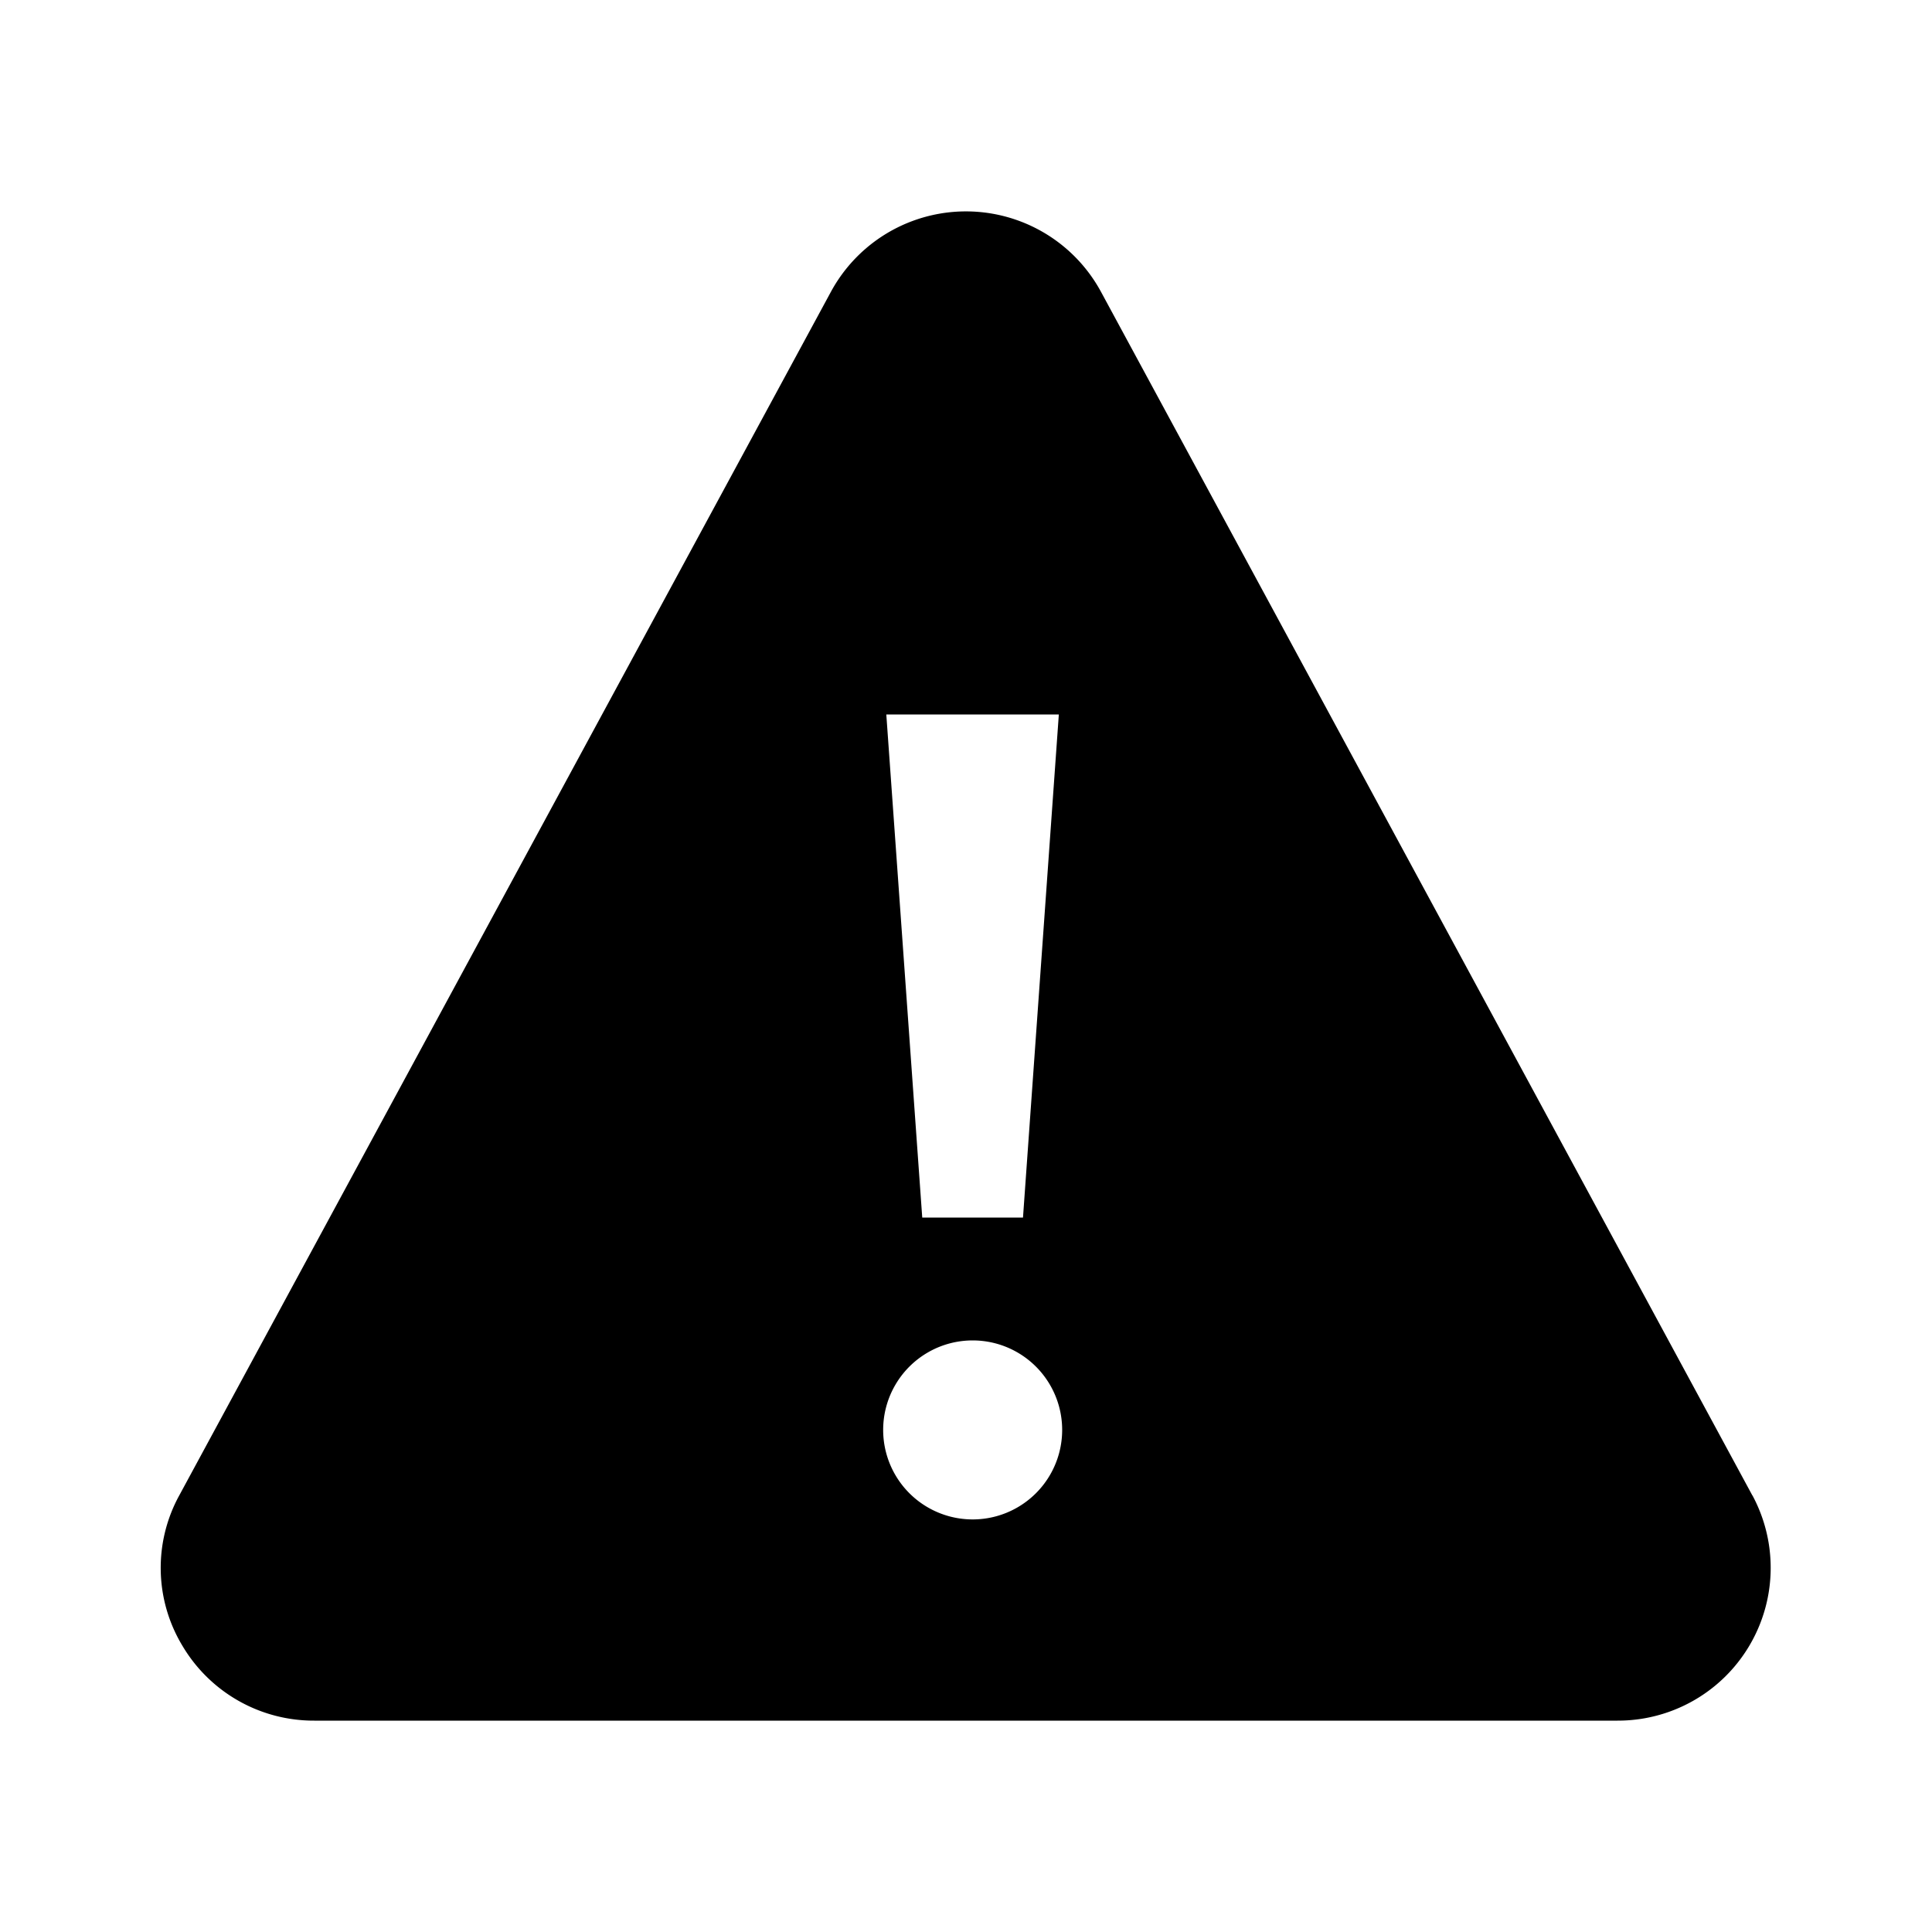 <svg xmlns="http://www.w3.org/2000/svg" fill="none" viewBox="0 0 20 20">
  <path fill="currentColor" d="M18.14 15.48 11.397 3.02a1.59 1.59 0 0 0-2.795 0L1.856 15.48a1.56 1.56 0 0 0 .033 1.558 1.58 1.58 0 0 0 1.365.774h13.49a1.582 1.582 0 0 0 1.397-2.332m-7.18-8.084-.371 5.208H9.547l-.372-5.208zm-.892 8.333a.926.926 0 1 1 0-1.853.926.926 0 0 1 0 1.853"/>
</svg>
